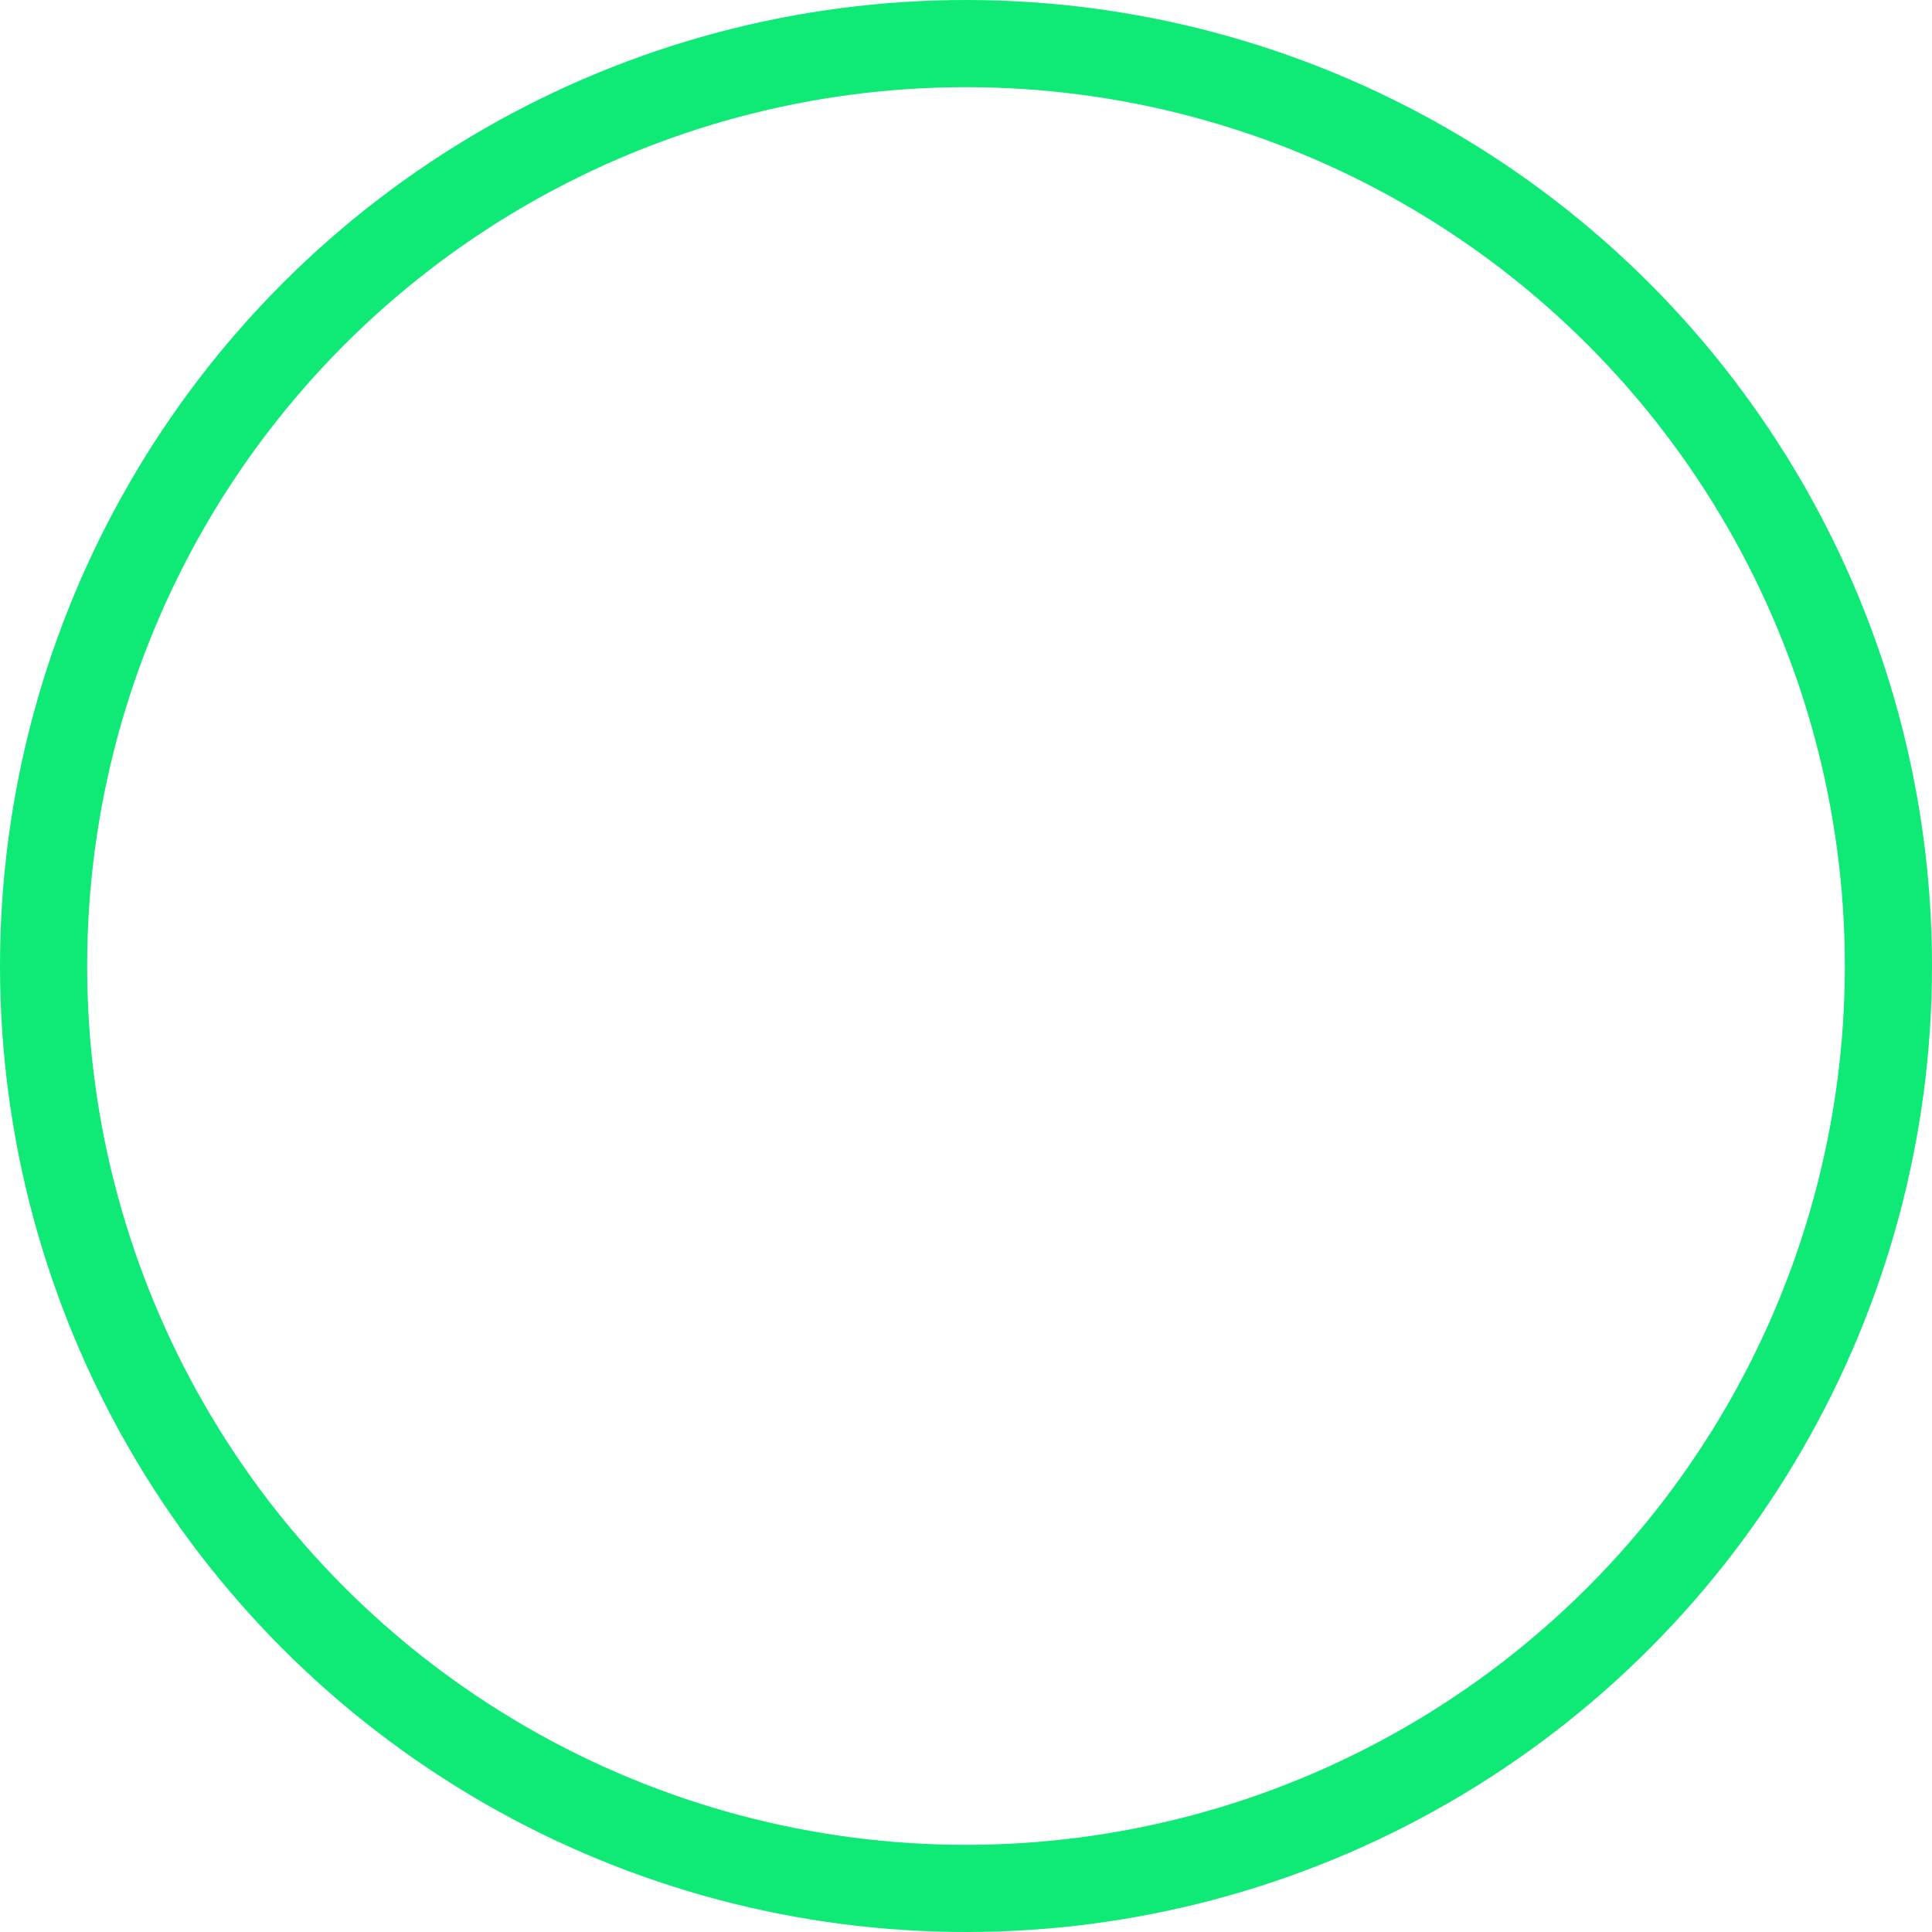 <svg xmlns="http://www.w3.org/2000/svg" xmlns:xlink="http://www.w3.org/1999/xlink" id="Ebene_1" width="66.5" height="66.5" x="0" y="0" enable-background="new 0 0 66.5 66.5" version="1.1" viewBox="0 0 66.5 66.5" xml:space="preserve"><circle cx="33.25" cy="33.25" r="31.75" fill="none" stroke="#0FE976" stroke-linecap="round" stroke-width="3"/></svg>